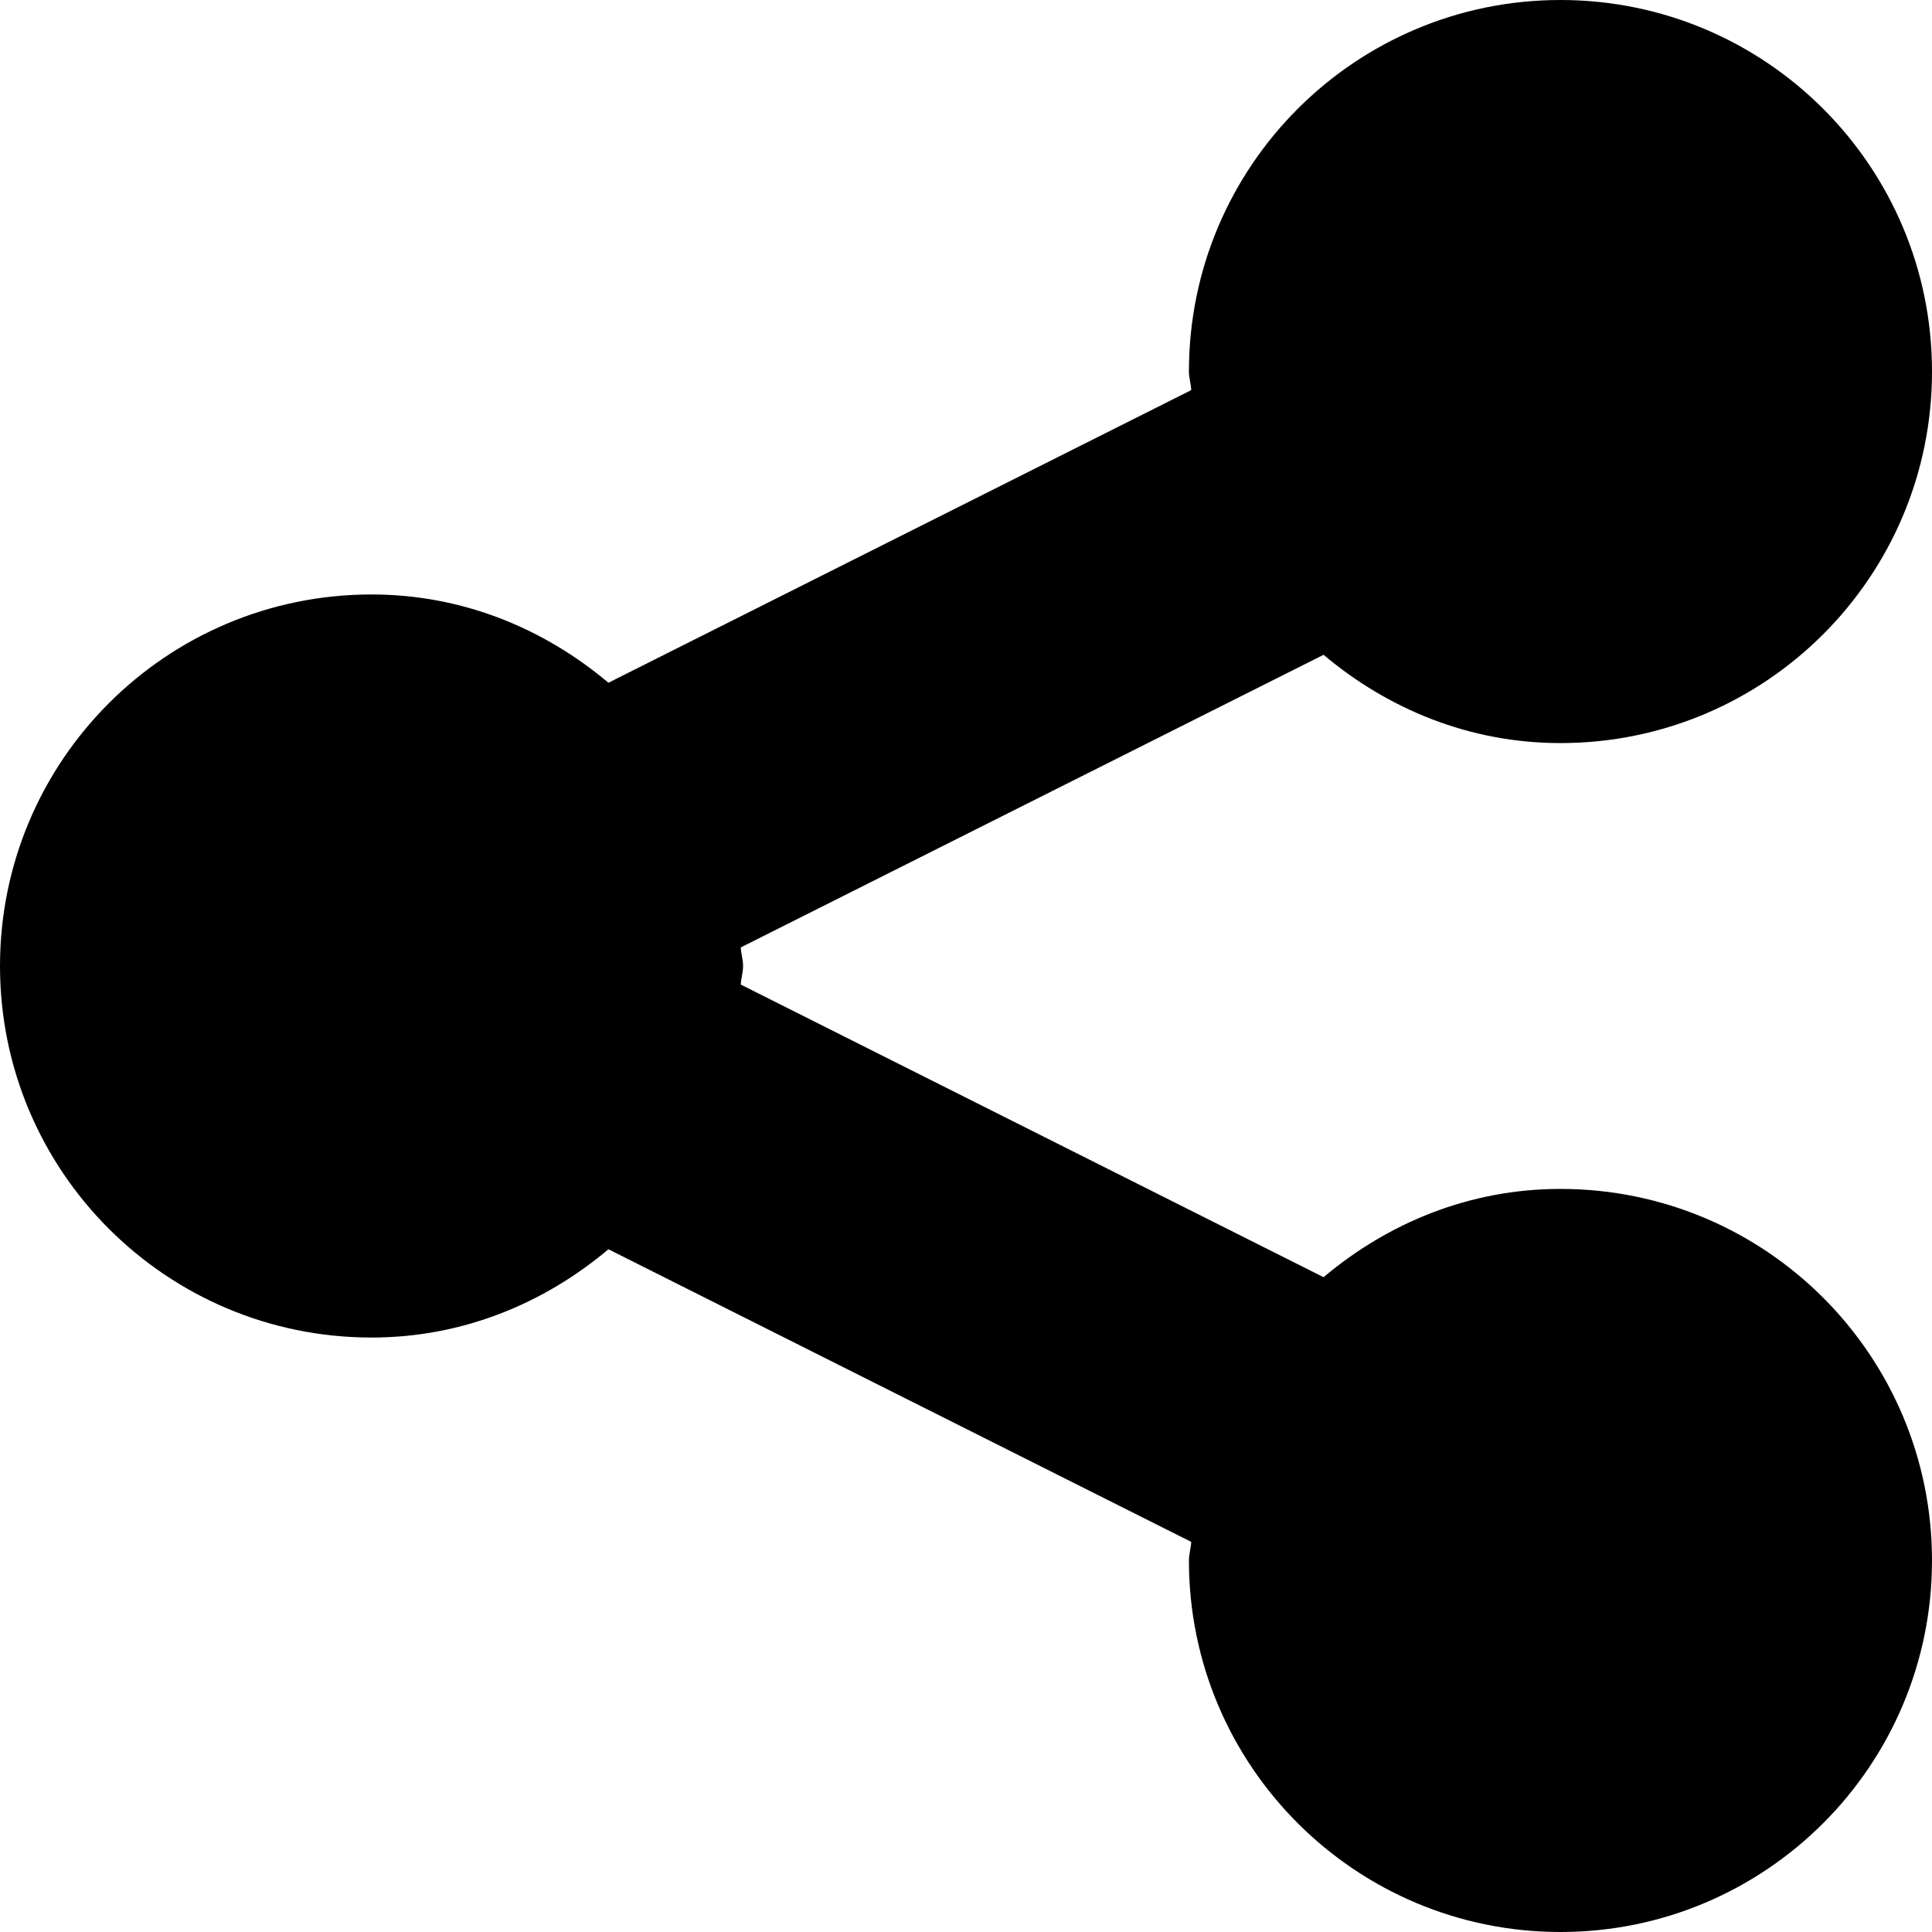 <svg fill="#000000" xmlns="http://www.w3.org/2000/svg" viewBox="0 0 26 26" width="26px" height="26px"><path d="M 21 0 C 18.238 0 16 2.238 16 5 C 16 5.086 16.027 5.164 16.031 5.25 L 8.188 9.188 C 7.32 8.457 6.223 8 5 8 C 2.238 8 0 10.238 0 13 C 0 15.762 2.238 18 5 18 C 6.223 18 7.32 17.543 8.188 16.812 L 16.031 20.75 C 16.027 20.836 16 20.914 16 21 C 16 23.762 18.238 26 21 26 C 23.762 26 26 23.762 26 21 C 26 18.238 23.762 16 21 16 C 19.777 16 18.68 16.457 17.812 17.188 L 9.969 13.25 C 9.973 13.164 10 13.086 10 13 C 10 12.914 9.973 12.836 9.969 12.75 L 17.812 8.812 C 18.68 9.543 19.777 10 21 10 C 23.762 10 26 7.762 26 5 C 26 2.238 23.762 0 21 0 Z"/></svg>